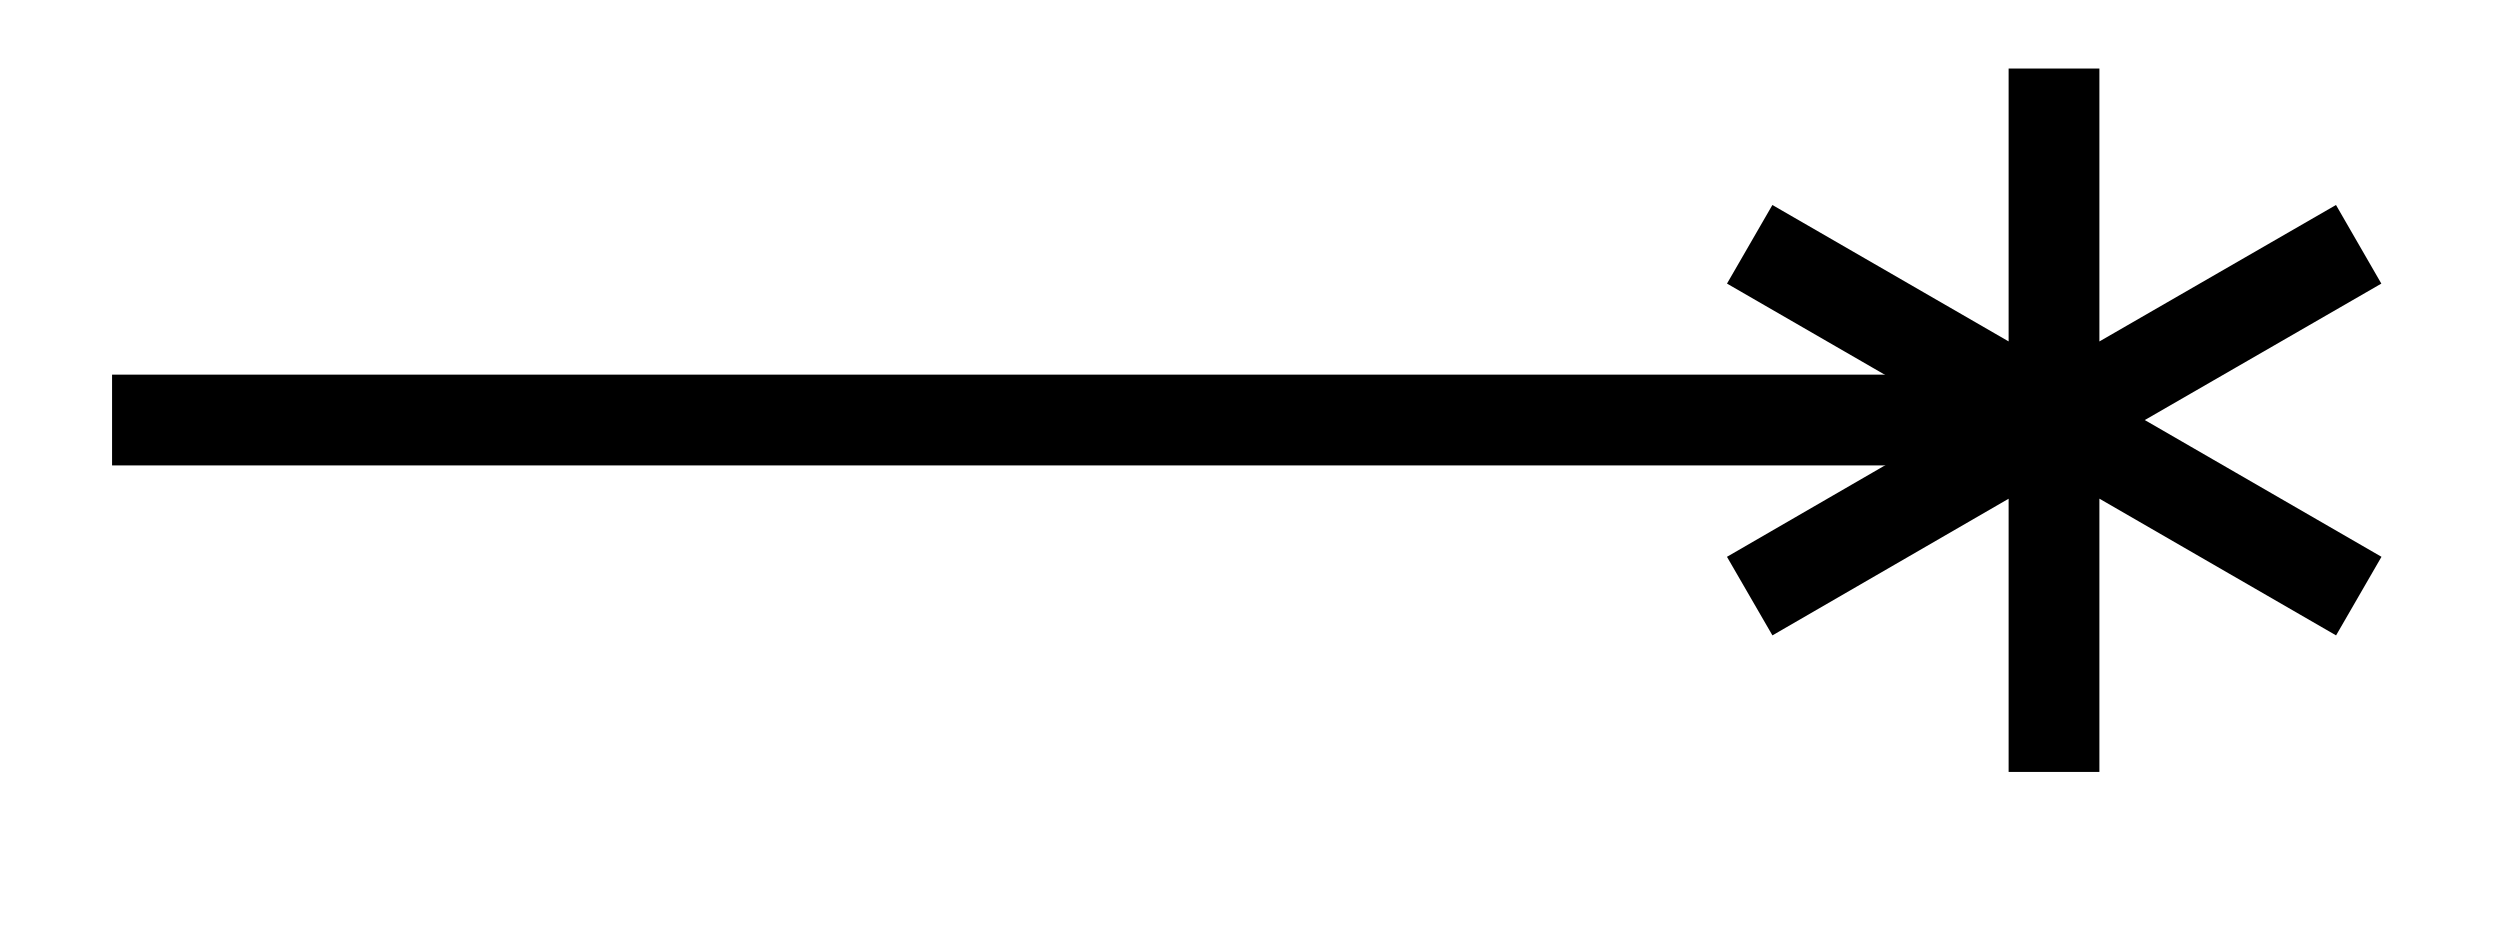 <svg xmlns="http://www.w3.org/2000/svg" width="21.951" height="8.192"><defs><clipPath id="a"><path d="M4 0h17.926v7.79H4Zm0 0"/></clipPath></defs><path fill="none" stroke="#000" stroke-miterlimit="10" stroke-width=".797" d="M.984 3.688h17.051"/><g clip-path="url(#a)"><path fill="none" stroke="#000" stroke-miterlimit="10" stroke-width=".797" d="m20.71 2.145-2.675 1.543m0-3.086v3.086m-2.672-1.543 2.672 1.543m-2.672 1.546 2.672-1.546m0 3.09v-3.09m2.676 1.546-2.676-1.546"/></g></svg>